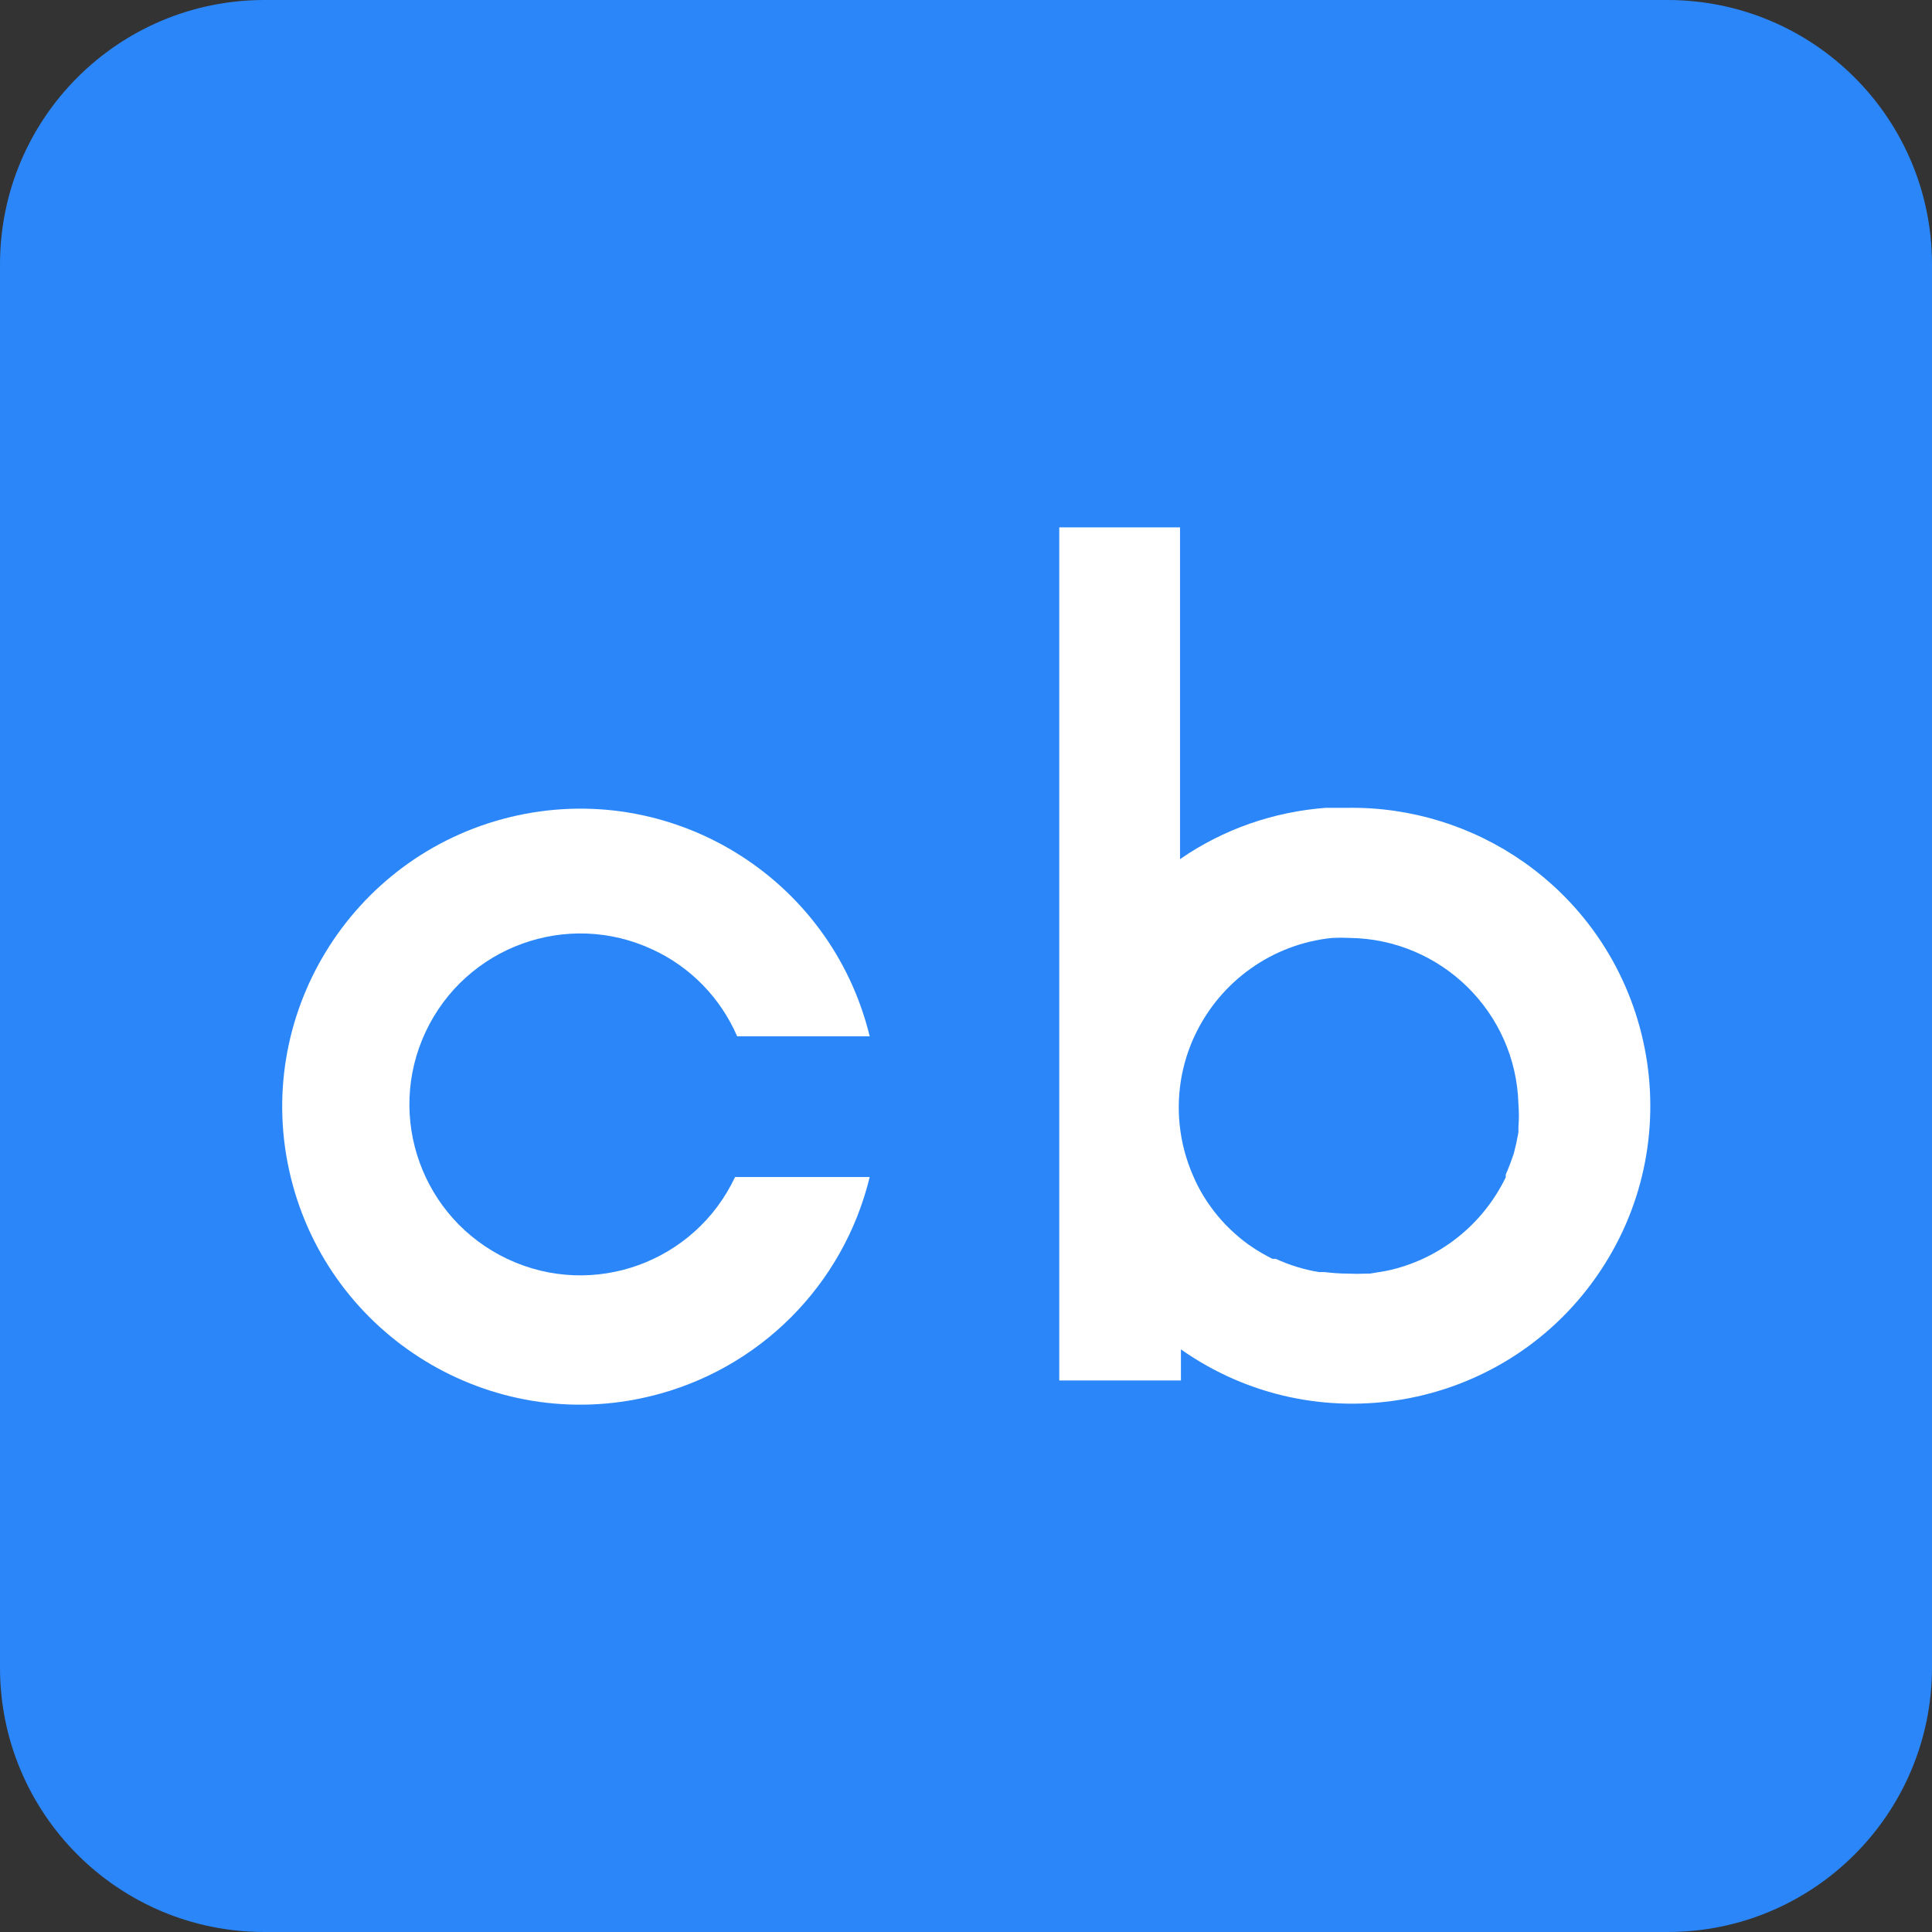 <?xml version="1.0" encoding="utf-8"?>
<!-- Generator: Adobe Illustrator 23.0.3, SVG Export Plug-In . SVG Version: 6.00 Build 0)  -->
<svg version="1.1"
	 id="svg2" xmlns:cc="http://creativecommons.org/ns#" xmlns:dc="http://purl.org/dc/elements/1.1/" xmlns:rdf="http://www.w3.org/1999/02/22-rdf-syntax-ns#" xmlns:svg="http://www.w3.org/2000/svg"
	 xmlns="http://www.w3.org/2000/svg" xmlns:xlink="http://www.w3.org/1999/xlink" x="0px" y="0px" viewBox="0 0 64 64"
	 style="enable-background:new 0 0 64 64;" xml:space="preserve">
<rect x="0" y="0" width="64" height="64" fill="#333333" stroke="none"/>
<style type="text/css">
	.st0{fill:#2B87F9;}
	.st1{fill:#FFFFFF;}
</style>
<path class="st0" d="M55.24,64H8.76C3.92,64,0,60.08,0,55.24V8.76C0,3.92,3.92,0,8.76,0h46.47C60.08,0,64,3.92,64,8.76v46.47
	C64,60.08,60.08,64,55.24,64z"/>
<g>
	<path class="st1" d="M24.35,38.99c-1.33,2.83-4.7,4.05-7.53,2.72c-2.83-1.33-4.05-4.7-2.72-7.53s4.7-4.05,7.53-2.72
		c1.25,0.58,2.24,1.6,2.79,2.87h4.39c-1.29-5.3-6.63-8.55-11.92-7.26s-8.55,6.63-7.26,11.92s6.63,8.55,11.92,7.26
		c3.59-0.87,6.39-3.67,7.26-7.26h-4.39H24.35z"/>
	<path class="st1" d="M44.64,26.76h-0.72c-1.73,0.13-3.4,0.71-4.83,1.7V17.47h-4v28.26h4.03V44.7c4.46,3.14,10.62,2.06,13.75-2.39
		c3.14-4.46,2.06-10.62-2.39-13.75C48.77,27.36,46.73,26.73,44.64,26.76z M50.3,37.33v0.18c-0.04,0.23-0.09,0.46-0.15,0.69l0,0
		c-0.08,0.24-0.17,0.48-0.27,0.71V39c-0.77,1.59-2.23,2.74-3.96,3.1l0,0l-0.54,0.09h-0.12c-0.2,0.01-0.41,0.01-0.61,0l0,0
		c-0.26,0-0.51-0.02-0.77-0.05H43.7c-0.5-0.08-0.98-0.23-1.44-0.44h-0.11c-0.46-0.23-0.89-0.51-1.27-0.86l0,0
		c-0.39-0.35-0.72-0.75-1-1.2l0,0c-0.14-0.23-0.26-0.46-0.36-0.7l0,0c-0.65-1.49-0.63-3.19,0.07-4.66l0,0
		c0.85-1.79,2.57-3.01,4.54-3.21c0.19-0.01,0.39-0.01,0.58,0l0,0c3.04,0.04,5.51,2.47,5.59,5.51l0,0
		C50.32,36.83,50.32,37.08,50.3,37.33z"/>
</g>
</svg>
